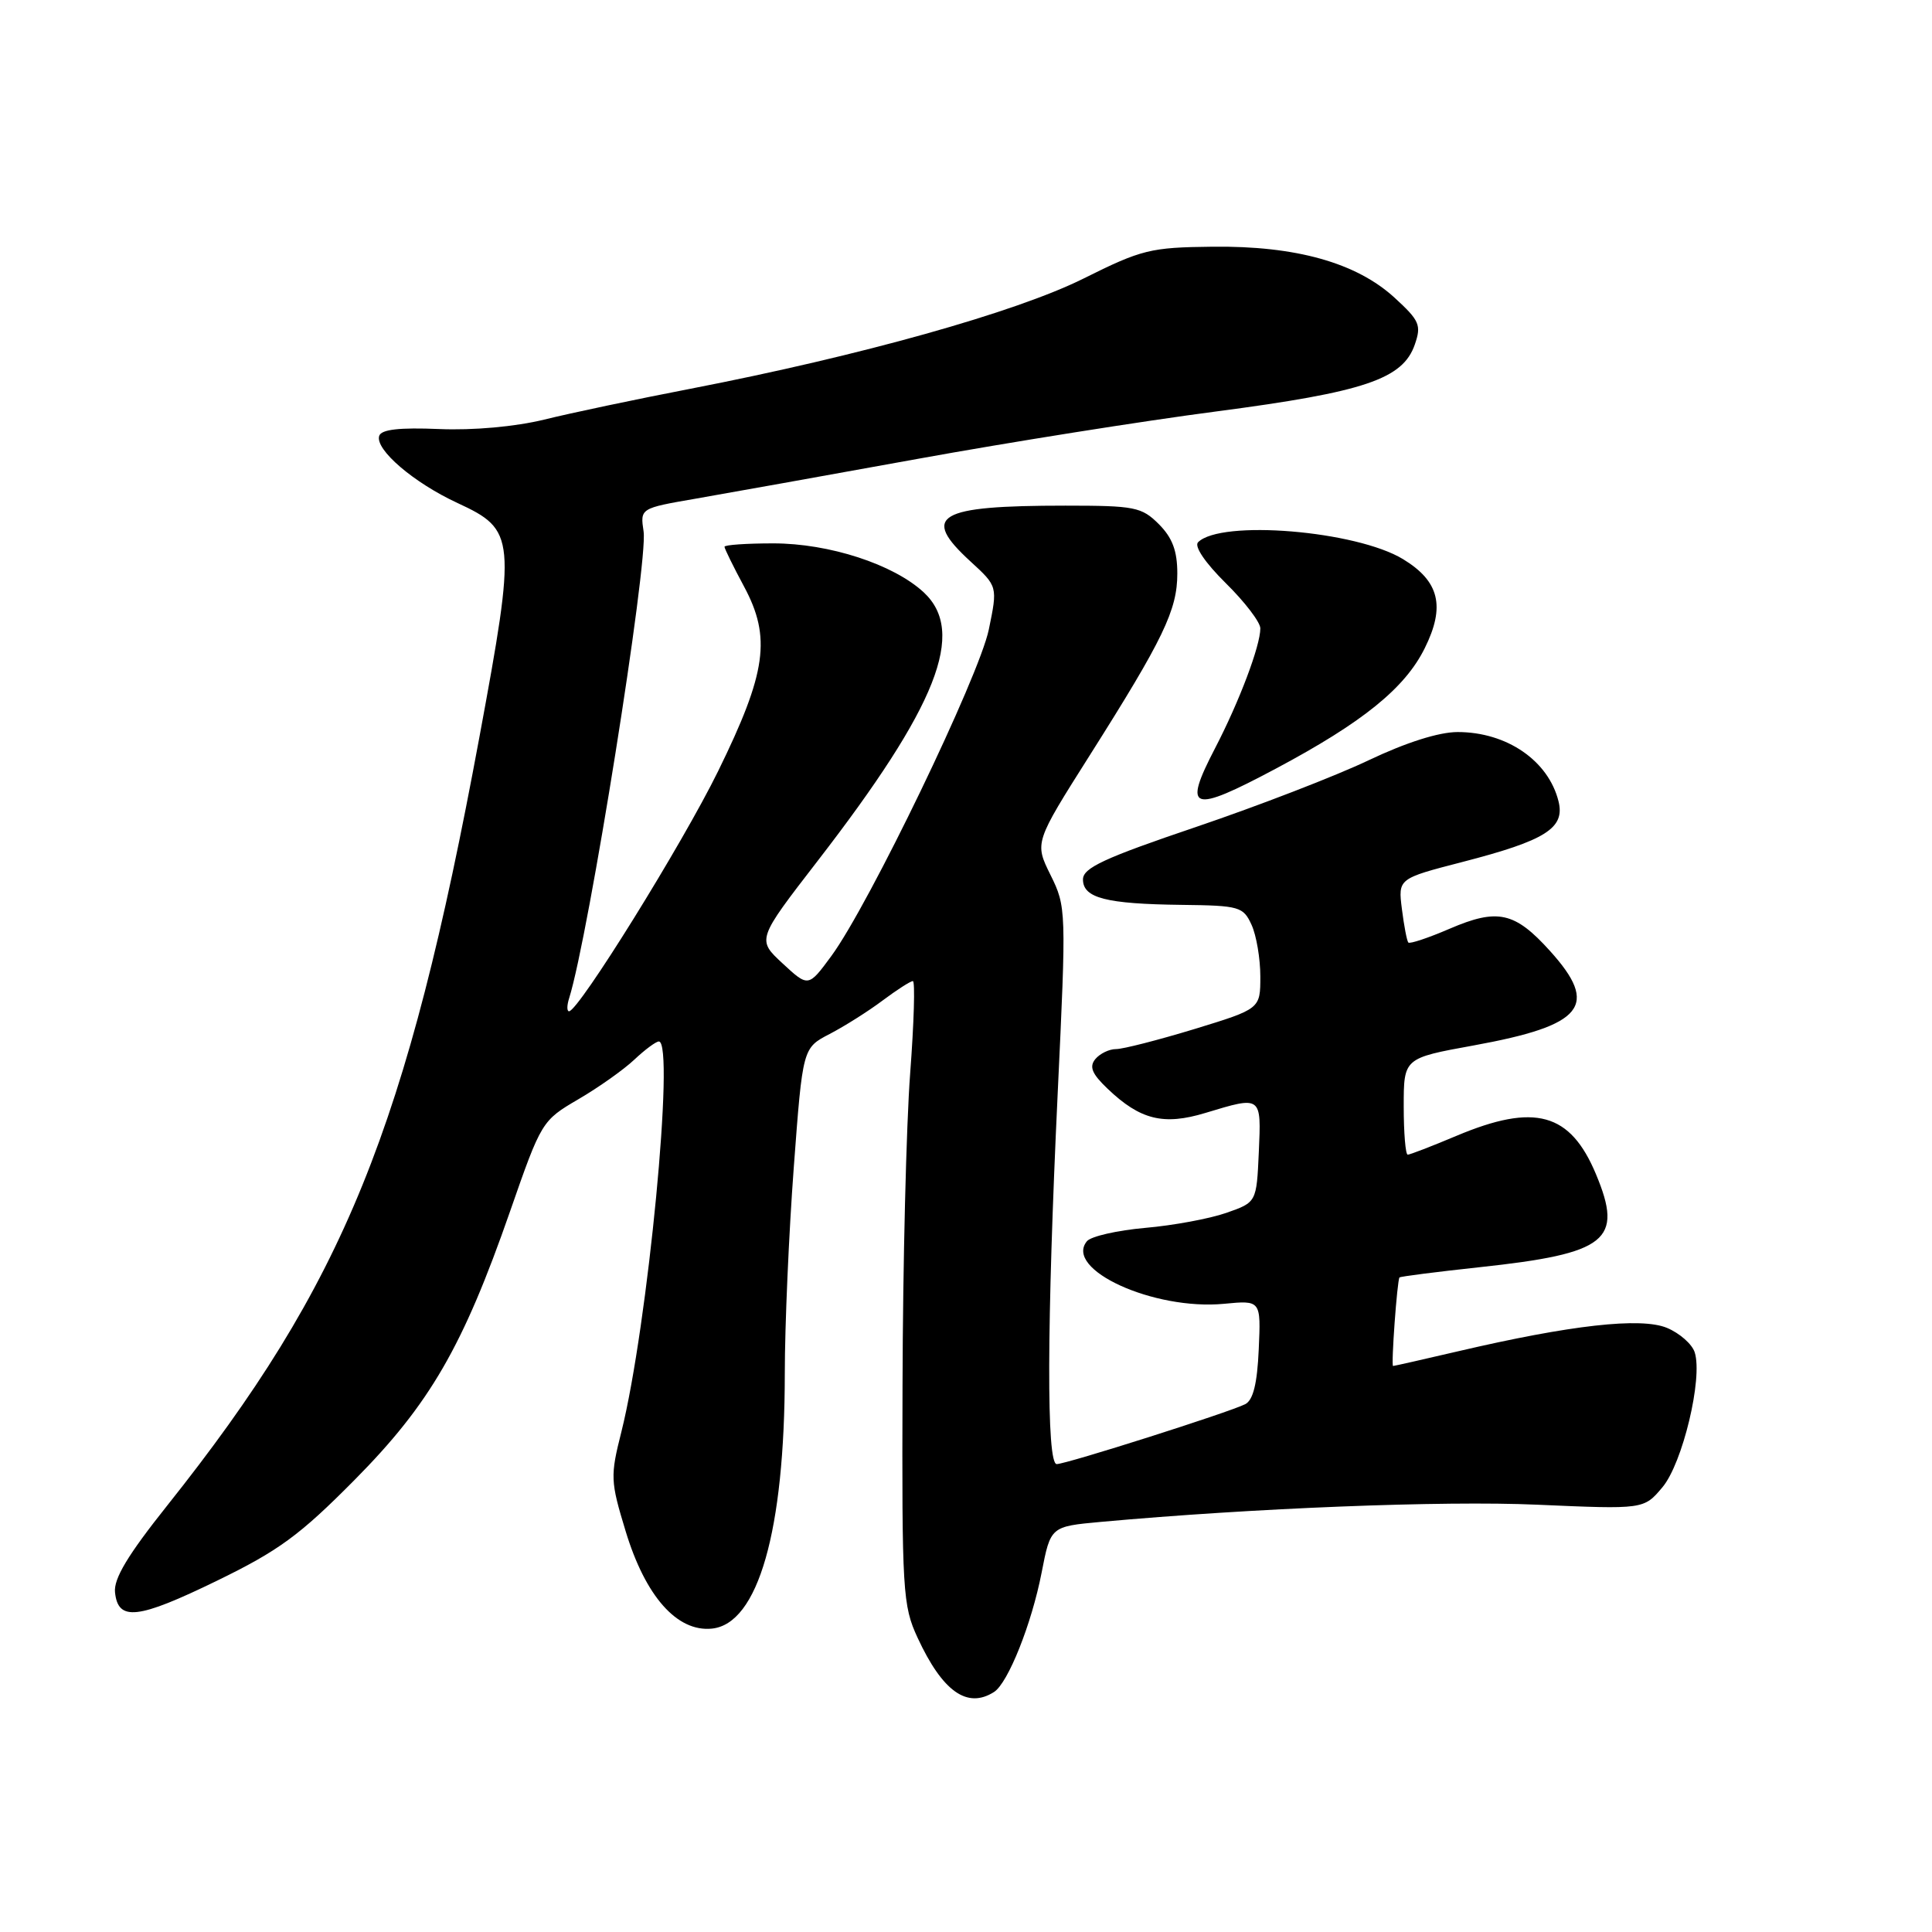 <?xml version="1.0" encoding="UTF-8" standalone="no"?>
<!DOCTYPE svg PUBLIC "-//W3C//DTD SVG 1.1//EN" "http://www.w3.org/Graphics/SVG/1.1/DTD/svg11.dtd" >
<svg xmlns="http://www.w3.org/2000/svg" xmlns:xlink="http://www.w3.org/1999/xlink" version="1.1" viewBox="0 0 256 256">
 <g >
 <path fill="currentColor"
d=" M 131.71 224.20 C 133.57 223.02 136.70 215.17 138.02 208.38 C 139.21 202.27 139.21 202.27 145.85 201.66 C 165.96 199.83 191.21 198.83 203.66 199.38 C 217.82 200.00 217.82 200.00 220.28 197.07 C 222.95 193.90 225.65 182.63 224.56 179.20 C 224.22 178.11 222.56 176.65 220.88 175.95 C 217.43 174.52 208.15 175.56 193.17 179.06 C 188.59 180.13 184.73 181.00 184.59 181.00 C 184.31 181.00 185.13 169.64 185.44 169.27 C 185.55 169.14 190.33 168.53 196.07 167.91 C 212.97 166.09 215.14 164.36 211.48 155.60 C 208.07 147.43 203.37 146.14 193.00 150.50 C 189.73 151.88 186.82 153.00 186.53 153.00 C 186.24 153.00 186.00 150.12 186.00 146.60 C 186.00 140.21 186.00 140.21 195.25 138.53 C 209.87 135.87 211.96 133.28 205.37 125.99 C 200.71 120.83 198.44 120.33 192.09 123.06 C 189.26 124.28 186.79 125.10 186.61 124.89 C 186.42 124.67 186.04 122.68 185.76 120.46 C 185.25 116.42 185.25 116.42 193.80 114.21 C 204.83 111.36 207.40 109.73 206.51 106.17 C 205.17 100.79 199.65 97.00 193.15 97.00 C 190.66 97.00 186.31 98.38 181.35 100.74 C 177.03 102.80 166.75 106.77 158.50 109.57 C 146.30 113.70 143.50 115.00 143.50 116.53 C 143.50 118.99 146.54 119.78 156.59 119.90 C 164.24 119.99 164.74 120.14 165.84 122.55 C 166.48 123.95 167.00 127.03 167.00 129.39 C 167.00 133.68 167.00 133.68 158.25 136.36 C 153.44 137.82 148.77 139.02 147.87 139.01 C 146.98 139.01 145.75 139.60 145.14 140.33 C 144.30 141.35 144.68 142.28 146.77 144.27 C 151.09 148.39 154.18 149.15 159.72 147.47 C 167.19 145.21 167.13 145.16 166.80 152.65 C 166.50 159.31 166.50 159.31 162.50 160.71 C 160.30 161.48 155.46 162.38 151.75 162.70 C 148.04 163.03 144.57 163.82 144.03 164.46 C 140.93 168.20 152.87 173.65 162.19 172.76 C 167.08 172.29 167.08 172.29 166.79 178.79 C 166.59 183.34 166.05 185.52 165.00 186.06 C 162.93 187.12 141.29 194.00 140.02 194.00 C 138.65 194.00 138.70 175.60 140.15 144.86 C 141.30 120.58 141.29 120.16 139.20 115.94 C 137.08 111.65 137.08 111.65 144.40 100.08 C 154.17 84.64 156.00 80.83 156.00 75.99 C 156.00 72.99 155.35 71.26 153.55 69.45 C 151.27 67.18 150.37 67.00 141.17 67.00 C 124.18 67.00 121.95 68.31 128.60 74.40 C 132.20 77.70 132.20 77.70 131.02 83.43 C 129.72 89.66 115.16 119.86 110.17 126.66 C 107.11 130.82 107.11 130.82 103.70 127.66 C 100.29 124.50 100.29 124.50 108.33 114.09 C 124.21 93.54 128.07 83.75 122.39 78.48 C 118.38 74.77 109.87 72.00 102.46 72.00 C 98.91 72.00 96.00 72.20 96.00 72.45 C 96.00 72.69 97.16 75.06 98.58 77.70 C 102.22 84.47 101.57 89.10 95.16 102.17 C 90.43 111.82 76.65 134.00 75.40 134.00 C 75.10 134.00 75.11 133.21 75.42 132.25 C 78.01 124.00 85.89 74.59 85.28 70.43 C 84.82 67.35 84.82 67.35 92.16 66.08 C 96.20 65.38 109.40 63.01 121.50 60.82 C 133.60 58.62 151.48 55.78 161.23 54.51 C 180.82 51.94 185.89 50.23 187.47 45.65 C 188.36 43.08 188.10 42.48 184.79 39.45 C 179.73 34.81 171.71 32.56 160.67 32.69 C 152.43 32.78 151.29 33.06 143.55 36.92 C 134.59 41.38 114.00 47.15 91.50 51.51 C 84.35 52.89 75.62 54.73 72.11 55.60 C 68.26 56.54 62.71 57.04 58.19 56.85 C 52.94 56.63 50.53 56.90 50.25 57.75 C 49.65 59.54 54.80 63.96 60.64 66.66 C 68.34 70.23 68.42 71.19 63.52 97.69 C 53.90 149.64 45.61 170.04 22.15 199.50 C 16.94 206.04 15.05 209.18 15.24 210.99 C 15.64 214.86 18.24 214.57 28.74 209.46 C 36.92 205.48 39.71 203.44 46.95 196.13 C 56.95 186.04 61.34 178.45 67.59 160.50 C 71.73 148.61 71.81 148.48 76.63 145.66 C 79.31 144.10 82.65 141.73 84.05 140.41 C 85.46 139.08 86.92 138.00 87.30 138.00 C 89.46 138.00 85.83 175.76 82.34 189.71 C 80.85 195.61 80.88 196.25 82.90 202.89 C 85.52 211.52 89.71 216.26 94.32 215.80 C 100.45 215.19 103.98 202.85 103.99 182.00 C 103.99 175.68 104.53 163.38 105.18 154.68 C 106.36 138.86 106.36 138.86 109.93 137.01 C 111.89 135.99 115.05 134.00 116.94 132.58 C 118.84 131.16 120.64 130.00 120.96 130.00 C 121.27 130.00 121.11 135.51 120.60 142.25 C 120.09 148.99 119.63 167.55 119.59 183.50 C 119.50 210.92 119.61 212.75 121.59 217.02 C 124.89 224.14 128.16 226.46 131.71 224.20 Z  M 169.09 101.83 C 180.56 95.72 186.16 91.19 188.78 85.90 C 191.54 80.35 190.73 77.02 185.91 74.09 C 179.69 70.31 161.77 68.83 158.75 71.85 C 158.21 72.39 159.70 74.58 162.42 77.27 C 164.94 79.75 167.00 82.45 167.00 83.26 C 167.00 85.58 164.22 92.94 161.01 99.13 C 156.68 107.46 157.81 107.84 169.09 101.83 Z "/>
</g>
</svg>